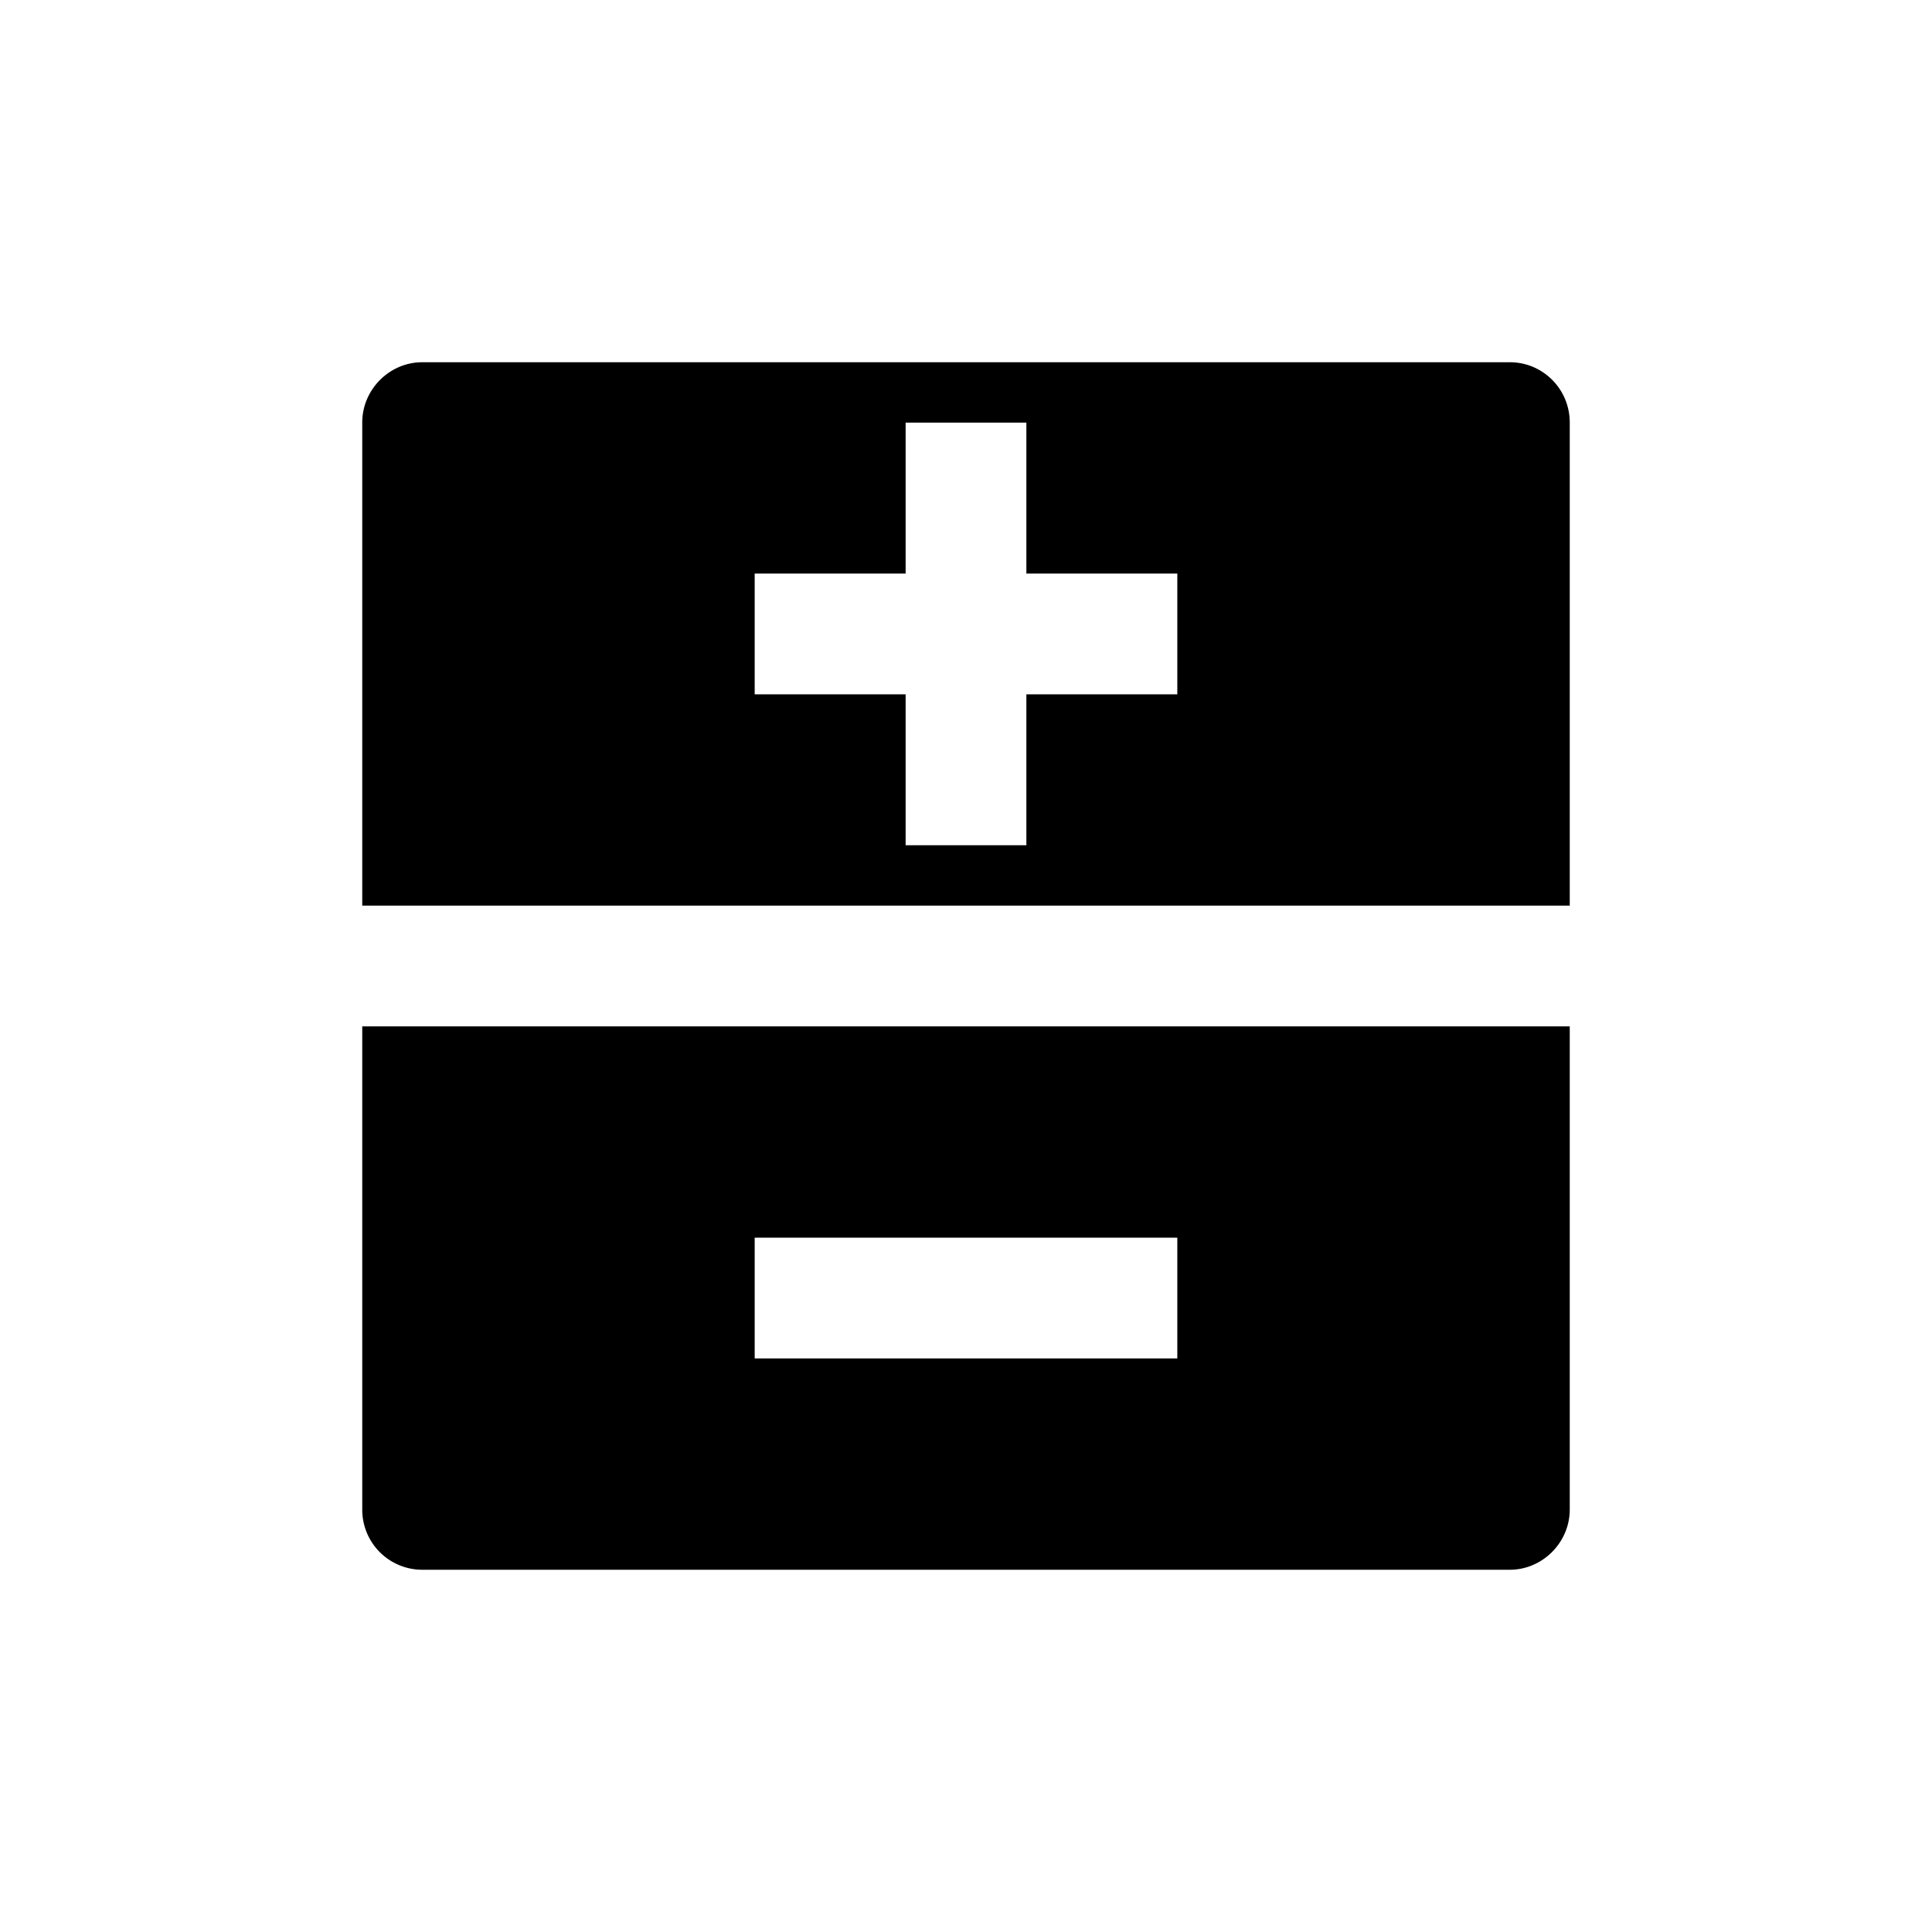 <svg width="32" height="32" xmlns="http://www.w3.org/2000/svg"><path d="M15 9.5h-2.5v2H15V14h2v-2.5h2.5v-2H17V7h-2v2.5zM6 6.998c0-.55.455-.998.992-.998h18.016c.548 0 .992.446.992.998V15H6V6.998zM6 17h20v8.002c0 .55-.455.998-.992.998H6.992A.994.994 0 0 1 6 25.002V17zm6.5 3.5h7v2h-7v-2z" fill-rule="evenodd"/></svg>